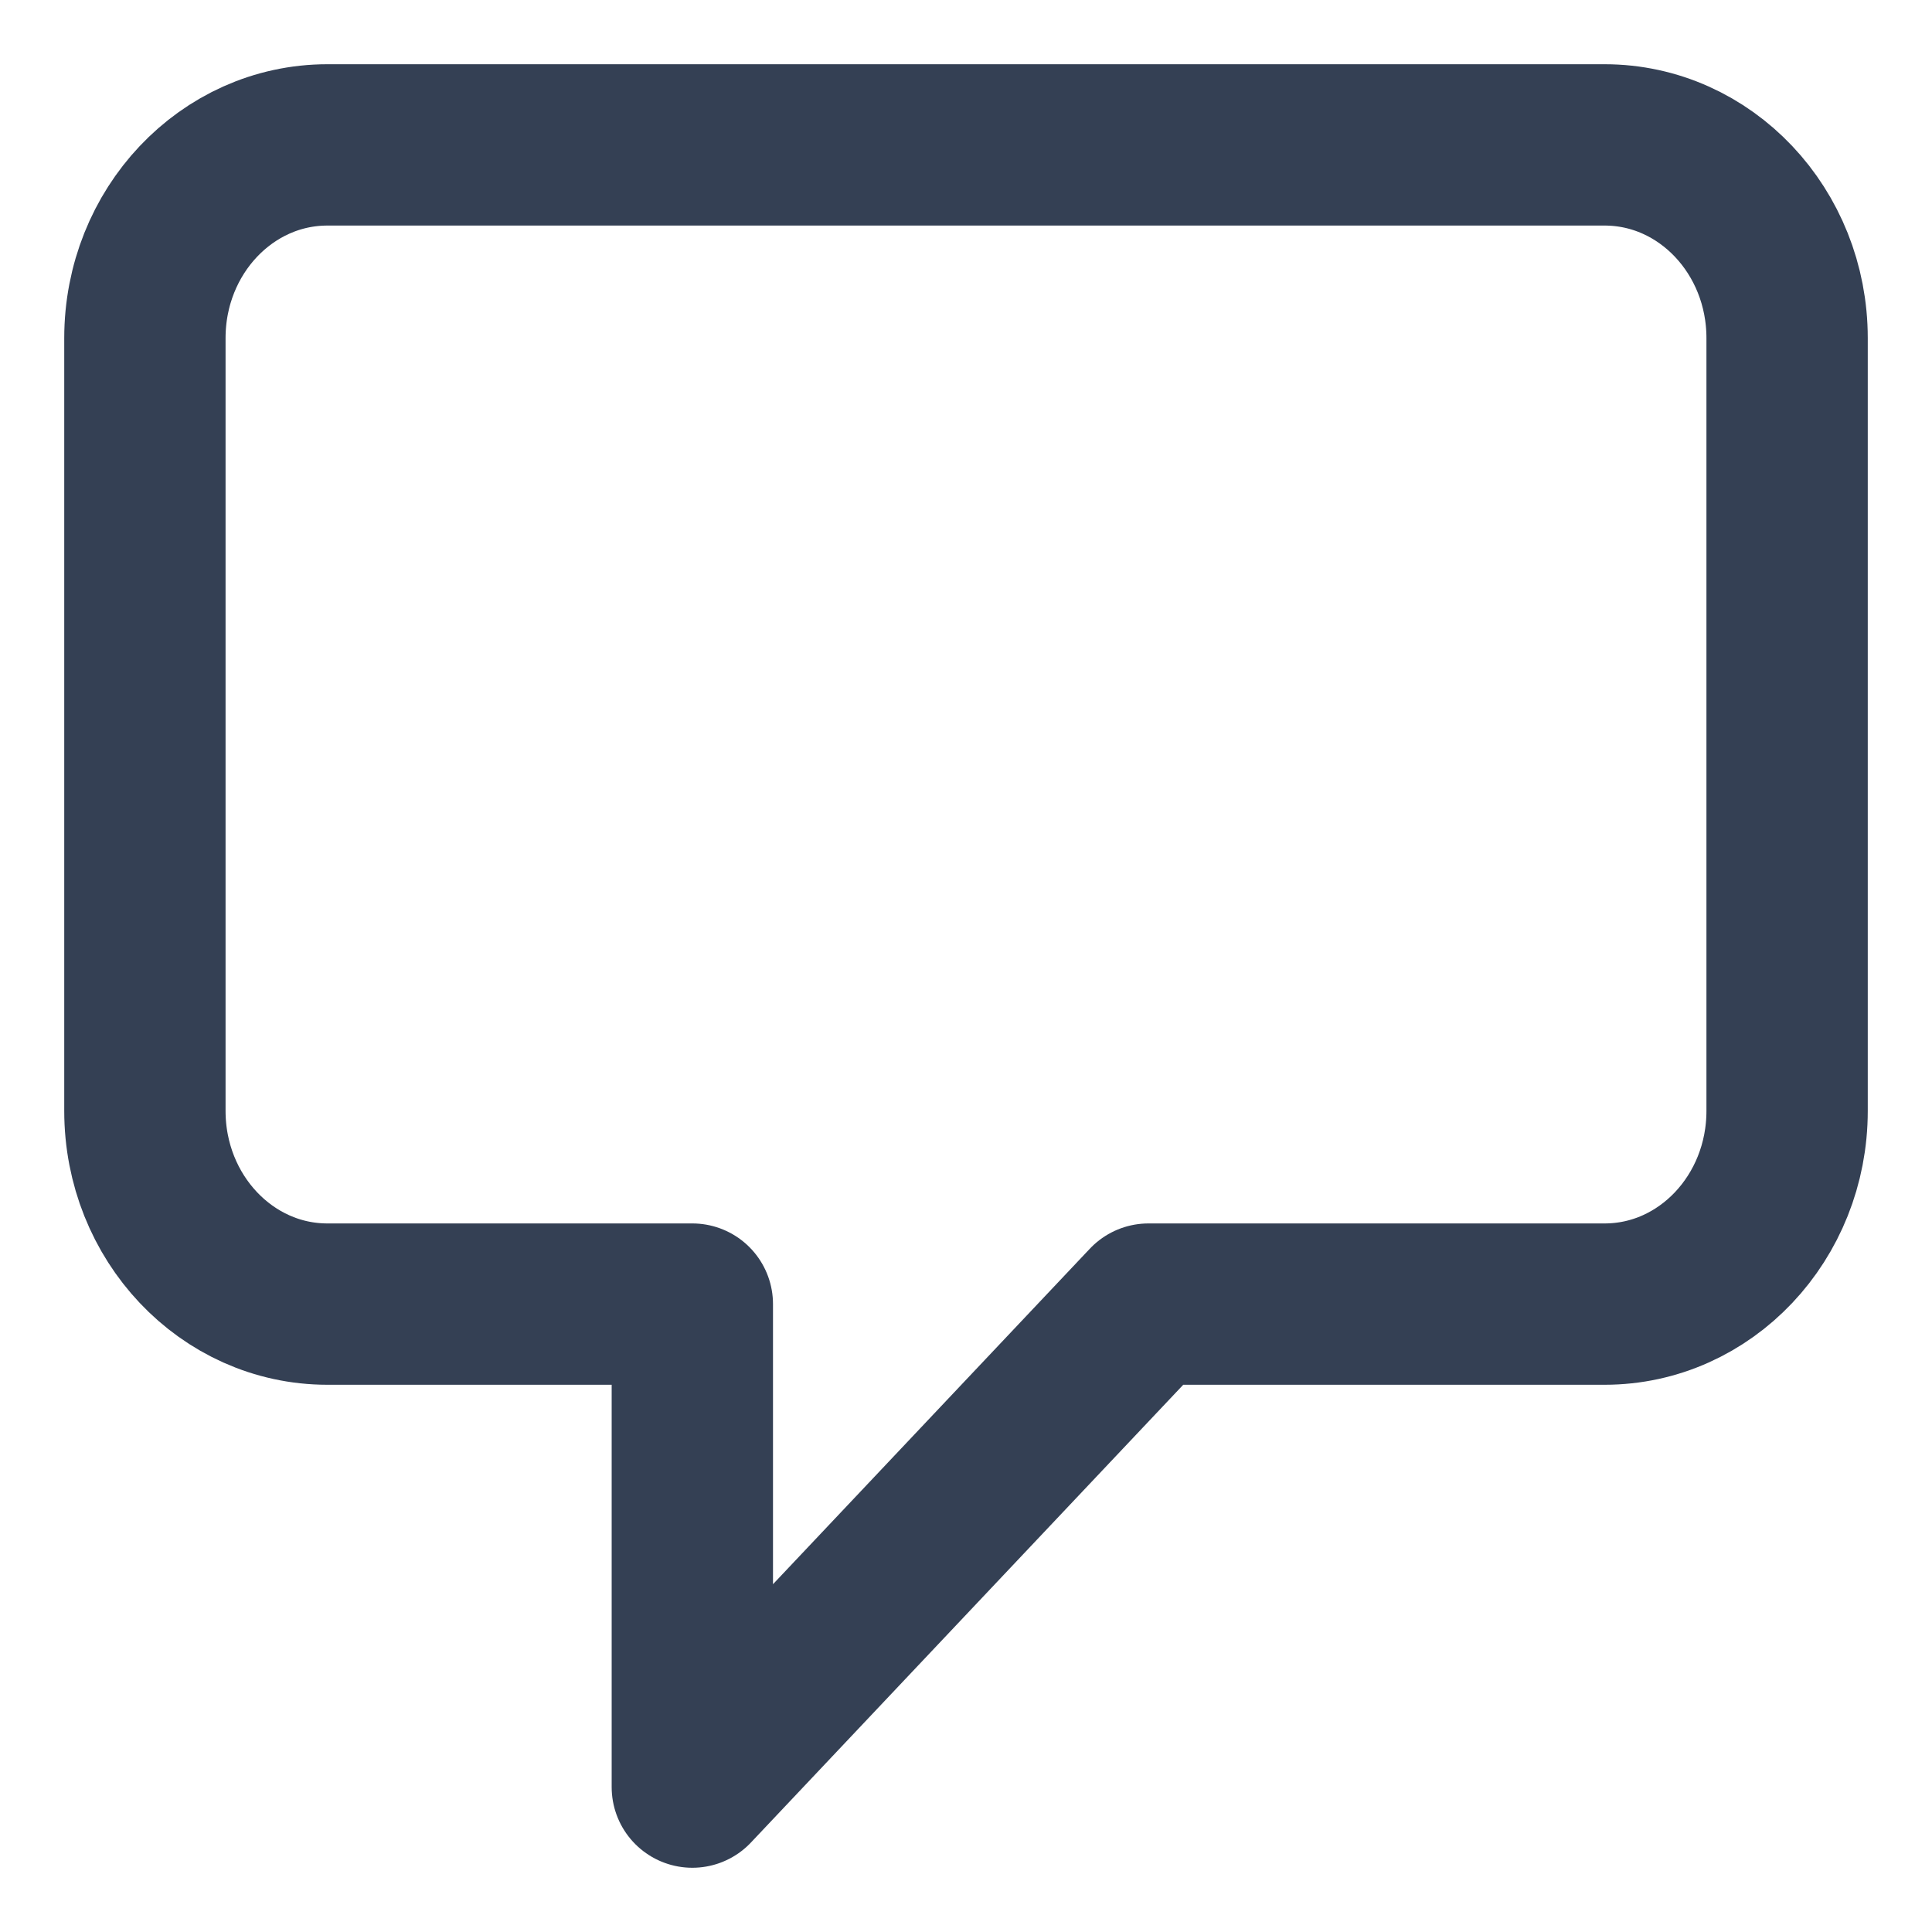 <svg width="20" height="20" viewBox="0 0 20 20" fill="none" xmlns="http://www.w3.org/2000/svg">
<path d="M1.5 3.5C1.5 2.395 2.346 1.5 3.389 1.5H16.611C17.654 1.5 18.5 2.395 18.5 3.5V11.5C18.5 12.605 17.654 13.5 16.611 13.5H11.889L7.167 18.5V13.5H3.389C2.346 13.5 1.5 12.605 1.5 11.5V3.5Z" stroke="#344054" stroke-width="1.67" stroke-linecap="round" stroke-linejoin="round"/>
</svg>
